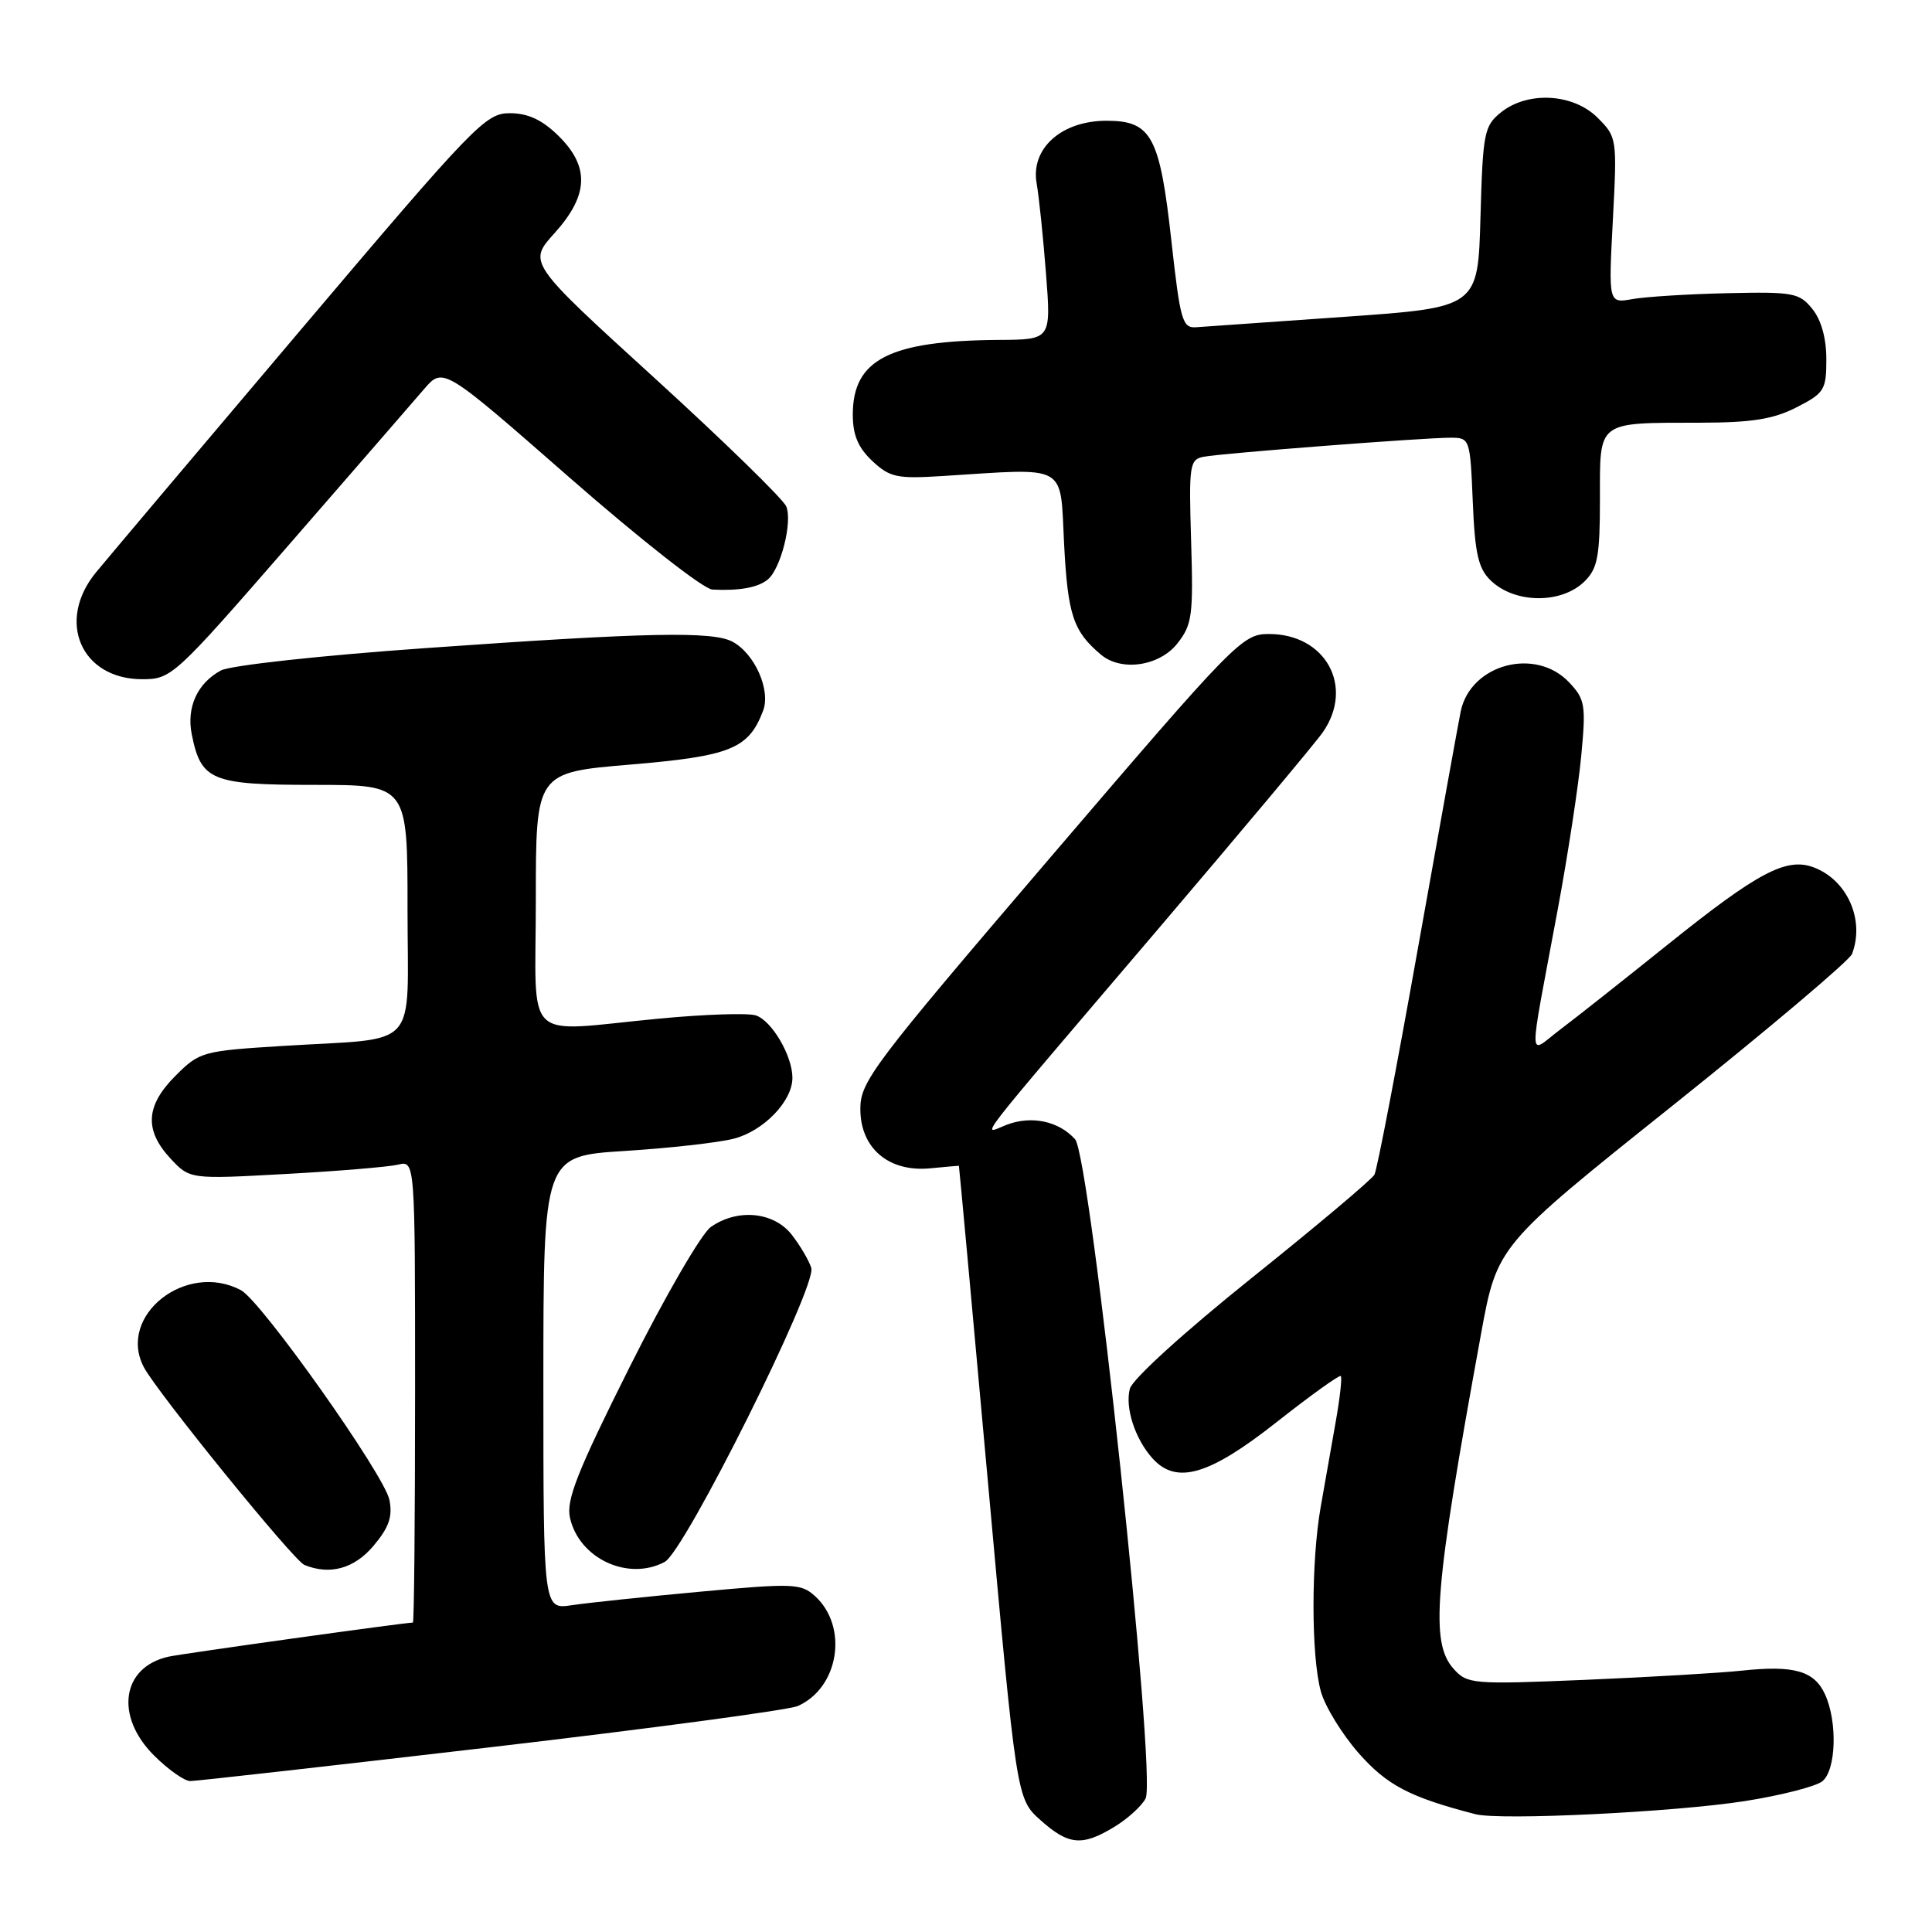 <?xml version="1.0" encoding="UTF-8" standalone="no"?>
<!DOCTYPE svg PUBLIC "-//W3C//DTD SVG 1.1//EN" "http://www.w3.org/Graphics/SVG/1.1/DTD/svg11.dtd" >
<svg xmlns="http://www.w3.org/2000/svg" xmlns:xlink="http://www.w3.org/1999/xlink" version="1.1" viewBox="0 0 256 256">
 <g >
 <path fill="currentColor"
d=" M 147.69 242.05 C 149.44 240.98 151.29 239.30 151.80 238.30 C 153.29 235.41 144.49 153.20 142.45 150.95 C 140.28 148.55 136.69 147.79 133.42 149.03 C 130.08 150.30 128.02 152.97 153.53 123.02 C 164.55 110.08 174.34 98.39 175.28 97.03 C 179.49 90.97 175.65 83.99 168.12 84.01 C 164.62 84.01 163.70 84.95 139.25 113.53 C 115.61 141.17 114.00 143.30 114.00 146.95 C 114.00 152.14 117.75 155.33 123.24 154.81 C 125.31 154.61 127.03 154.46 127.06 154.47 C 127.09 154.49 128.83 173.36 130.91 196.42 C 134.70 238.34 134.70 238.34 137.86 241.17 C 141.60 244.51 143.39 244.67 147.69 242.05 Z  M 231.23 238.65 C 236.03 237.89 240.64 236.71 241.48 236.02 C 243.30 234.51 243.49 228.17 241.83 224.52 C 240.40 221.39 237.72 220.63 230.79 221.37 C 227.88 221.68 218.53 222.23 210.00 222.59 C 195.11 223.21 194.43 223.15 192.62 221.14 C 189.47 217.64 190.04 210.70 196.24 176.78 C 198.38 165.07 198.38 165.07 221.59 146.53 C 234.35 136.33 245.06 127.28 245.40 126.41 C 247.12 121.92 244.79 116.63 240.35 114.94 C 236.72 113.56 232.95 115.56 221.00 125.15 C 215.22 129.79 208.81 134.86 206.75 136.41 C 202.40 139.69 202.45 141.79 206.41 120.50 C 207.74 113.35 209.14 104.21 209.52 100.18 C 210.16 93.43 210.04 92.67 207.93 90.43 C 203.50 85.71 194.90 87.98 193.56 94.22 C 193.30 95.48 190.75 109.55 187.91 125.50 C 185.07 141.45 182.47 155.02 182.12 155.65 C 181.78 156.28 174.48 162.43 165.89 169.31 C 156.93 176.49 150.04 182.75 149.71 184.02 C 149.05 186.53 150.41 190.69 152.72 193.25 C 155.89 196.75 160.20 195.49 169.08 188.50 C 173.62 184.92 177.48 182.15 177.66 182.33 C 177.85 182.52 177.55 185.22 177.00 188.33 C 176.45 191.45 175.55 196.55 175.00 199.67 C 173.72 206.94 173.73 219.47 175.02 224.12 C 175.57 226.12 177.83 229.79 180.03 232.30 C 183.79 236.56 186.77 238.13 195.50 240.39 C 198.78 241.24 221.85 240.12 231.23 238.65 Z  M 65.06 231.51 C 86.20 229.04 104.49 226.59 105.70 226.06 C 111.18 223.65 112.45 215.53 107.98 211.48 C 106.13 209.81 105.09 209.77 92.75 210.91 C 85.46 211.58 77.81 212.39 75.75 212.70 C 72.00 213.26 72.00 213.26 72.00 183.22 C 72.00 153.19 72.00 153.19 82.75 152.51 C 88.66 152.14 95.16 151.41 97.20 150.89 C 101.17 149.88 105.00 145.92 105.00 142.82 C 105.00 139.89 102.25 135.21 100.13 134.54 C 99.08 134.21 93.34 134.40 87.36 134.97 C 68.98 136.71 71.00 138.66 71.00 119.18 C 71.00 102.36 71.00 102.36 83.53 101.31 C 96.81 100.19 99.19 99.23 101.11 94.19 C 102.16 91.46 100.01 86.61 97.06 85.03 C 94.42 83.62 85.72 83.80 56.50 85.87 C 42.43 86.86 30.53 88.17 29.27 88.84 C 26.15 90.53 24.69 93.72 25.41 97.31 C 26.64 103.44 28.00 104.00 41.65 104.00 C 54.00 104.00 54.00 104.00 54.00 120.42 C 54.00 139.50 55.86 137.45 37.51 138.59 C 26.83 139.25 26.44 139.36 23.26 142.54 C 19.30 146.50 19.10 149.73 22.57 153.49 C 25.15 156.26 25.15 156.26 37.82 155.56 C 44.80 155.18 51.51 154.62 52.75 154.32 C 55.00 153.78 55.00 153.78 55.00 184.39 C 55.00 201.23 54.87 215.00 54.71 215.00 C 53.65 215.00 24.08 219.12 22.32 219.52 C 16.13 220.90 15.18 227.38 20.40 232.60 C 22.27 234.47 24.44 236.00 25.21 236.00 C 25.99 236.00 43.92 233.98 65.06 231.51 Z  M 49.50 204.82 C 51.55 202.38 52.04 200.96 51.60 198.74 C 50.93 195.42 34.65 172.42 31.93 170.96 C 24.67 167.08 15.48 174.35 19.06 181.16 C 20.80 184.47 38.91 206.79 40.33 207.36 C 43.72 208.75 46.95 207.85 49.50 204.82 Z  M 88.08 206.96 C 90.76 205.52 108.26 170.41 107.50 168.01 C 107.18 166.99 106.00 165.00 104.89 163.58 C 102.50 160.56 97.72 160.11 94.19 162.58 C 92.95 163.45 88.09 171.82 83.41 181.18 C 76.51 194.96 75.01 198.75 75.52 201.09 C 76.71 206.51 83.23 209.55 88.08 206.96 Z  M 38.23 72.25 C 46.72 62.49 54.80 53.18 56.19 51.56 C 58.72 48.62 58.72 48.62 75.50 63.31 C 84.90 71.53 93.21 78.05 94.39 78.12 C 97.92 78.31 100.44 77.86 101.73 76.79 C 103.45 75.38 105.02 69.20 104.19 67.12 C 103.81 66.16 95.95 58.50 86.73 50.09 C 69.95 34.80 69.95 34.80 73.48 30.89 C 78.02 25.86 78.16 22.07 73.97 17.97 C 71.81 15.86 69.95 15.00 67.54 15.00 C 64.34 15.00 62.86 16.53 39.81 43.75 C 26.42 59.56 14.24 74.00 12.73 75.83 C 7.41 82.30 10.74 90.00 18.85 90.00 C 22.71 90.00 23.11 89.63 38.23 72.25 Z  M 156.01 85.26 C 157.97 82.77 158.13 81.55 157.83 71.72 C 157.52 61.57 157.62 60.89 159.50 60.52 C 161.92 60.06 188.56 58.00 192.20 58.00 C 194.76 58.00 194.80 58.11 195.15 66.47 C 195.43 73.33 195.88 75.32 197.50 76.89 C 200.69 80.01 206.94 80.06 210.00 77.00 C 211.70 75.30 212.00 73.67 212.00 66.12 C 212.00 55.65 211.49 56.04 225.29 56.01 C 232.12 56.00 234.96 55.55 238.04 53.98 C 241.74 52.09 242.00 51.67 242.00 47.59 C 242.00 44.82 241.32 42.38 240.14 40.93 C 238.42 38.80 237.61 38.65 228.89 38.85 C 223.73 38.96 218.07 39.32 216.31 39.63 C 213.13 40.20 213.13 40.20 213.71 29.20 C 214.28 18.34 214.26 18.17 211.69 15.60 C 208.46 12.37 202.41 12.04 198.86 14.91 C 196.66 16.69 196.48 17.62 196.17 28.78 C 195.84 40.74 195.84 40.74 178.17 41.98 C 168.45 42.66 159.60 43.28 158.50 43.36 C 156.68 43.49 156.39 42.50 155.23 32.05 C 153.69 18.05 152.59 16.00 146.62 16.00 C 140.65 16.00 136.54 19.67 137.36 24.30 C 137.67 26.06 138.23 31.44 138.60 36.25 C 139.28 45.00 139.28 45.00 132.39 45.04 C 117.87 45.14 113.00 47.62 113.00 54.94 C 113.00 57.64 113.70 59.31 115.58 61.08 C 117.90 63.25 118.84 63.46 124.83 63.08 C 141.71 62.02 140.44 61.30 141.00 72.10 C 141.49 81.51 142.21 83.66 145.89 86.75 C 148.59 89.02 153.64 88.27 156.01 85.26 Z "/>
</g>
</svg>